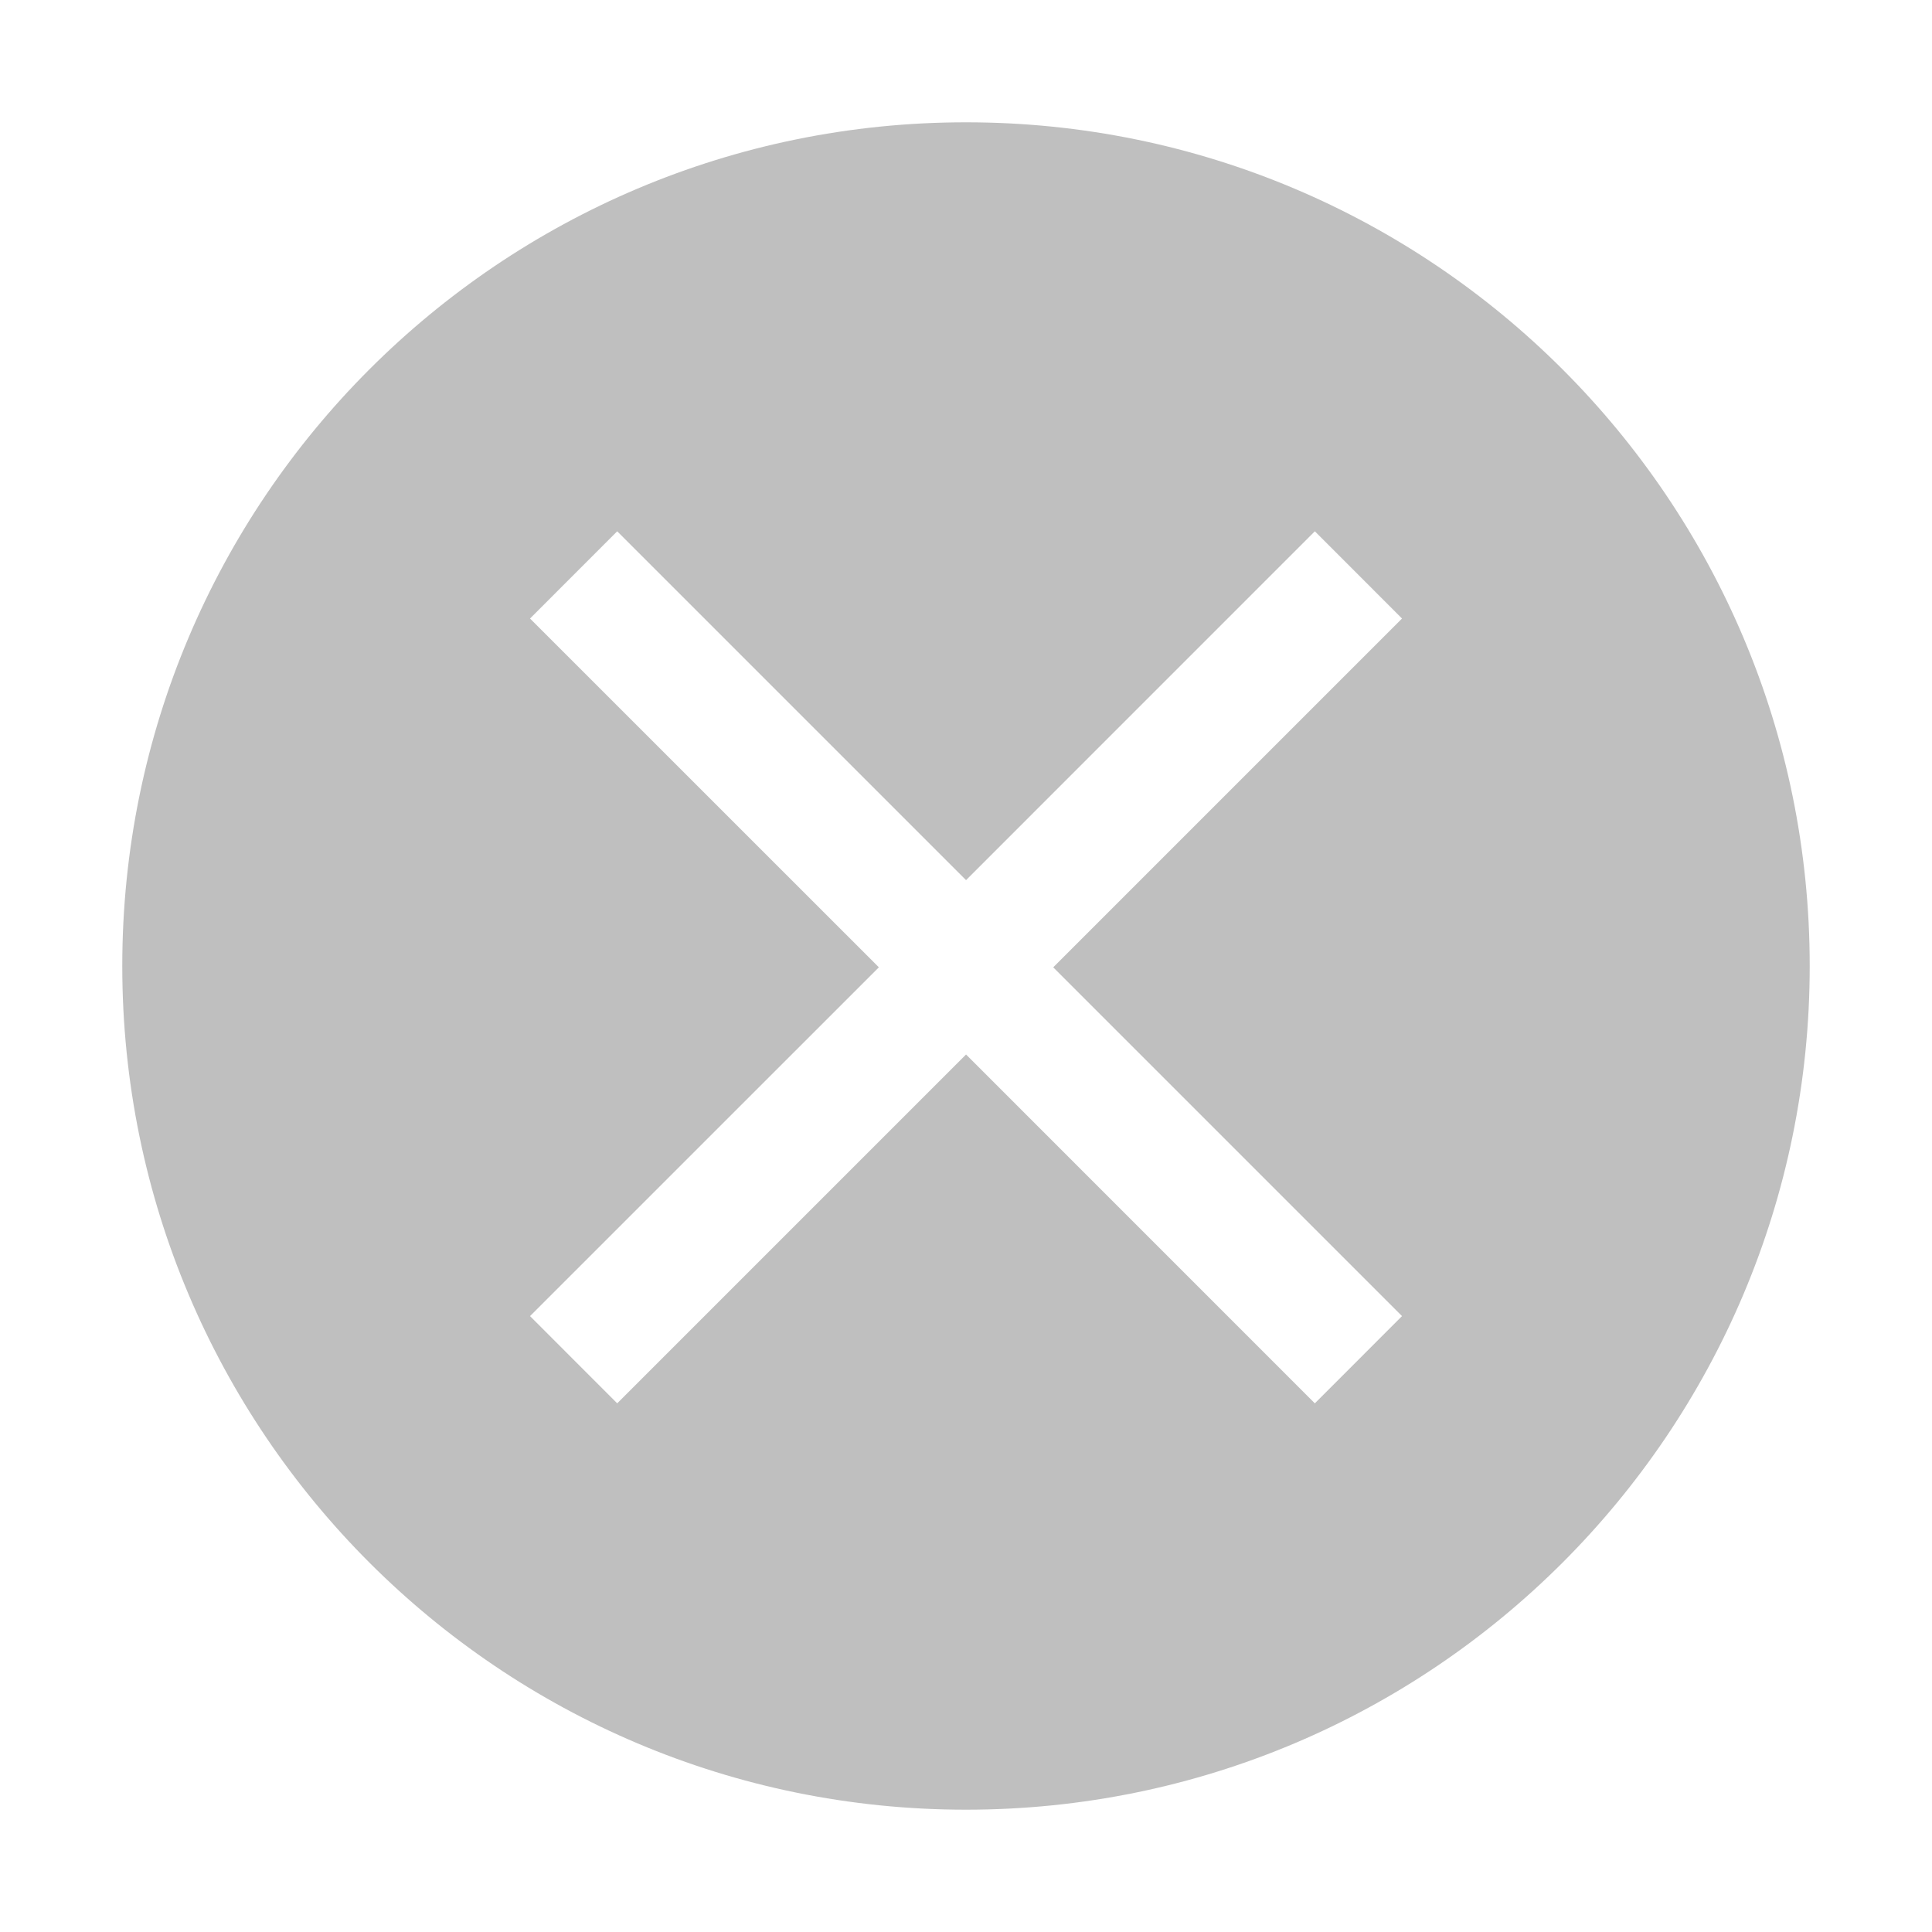 <?xml version="1.0" standalone="no"?><!DOCTYPE svg PUBLIC "-//W3C//DTD SVG 1.1//EN" "http://www.w3.org/Graphics/SVG/1.1/DTD/svg11.dtd"><svg t="1740533506618" class="icon" viewBox="0 0 1024 1024" version="1.1" xmlns="http://www.w3.org/2000/svg" p-id="72712" xmlns:xlink="http://www.w3.org/1999/xlink" width="200" height="200"><path d="M558.236 512.697 558.236 512.697l-23.119-23.119L558.236 512.697 558.236 512.697zM511.999 64.823c-246.986 0-447.19 200.177-447.19 447.163s200.204 447.19 447.19 447.19c246.986 0 447.19-200.205 447.19-447.19S758.986 64.823 511.999 64.823L511.999 64.823zM743.1 697.56l-46.208 46.237L512.027 558.905 327.135 743.797l-46.209-46.237 184.892-184.863L280.926 327.831l46.209-46.238 207.983 207.984-23.09-23.091 184.863-184.893 46.208 46.238L558.236 512.697 743.1 697.56 743.1 697.56zM743.1 697.56" fill="#bfbfbf" p-id="72713"></path></svg>